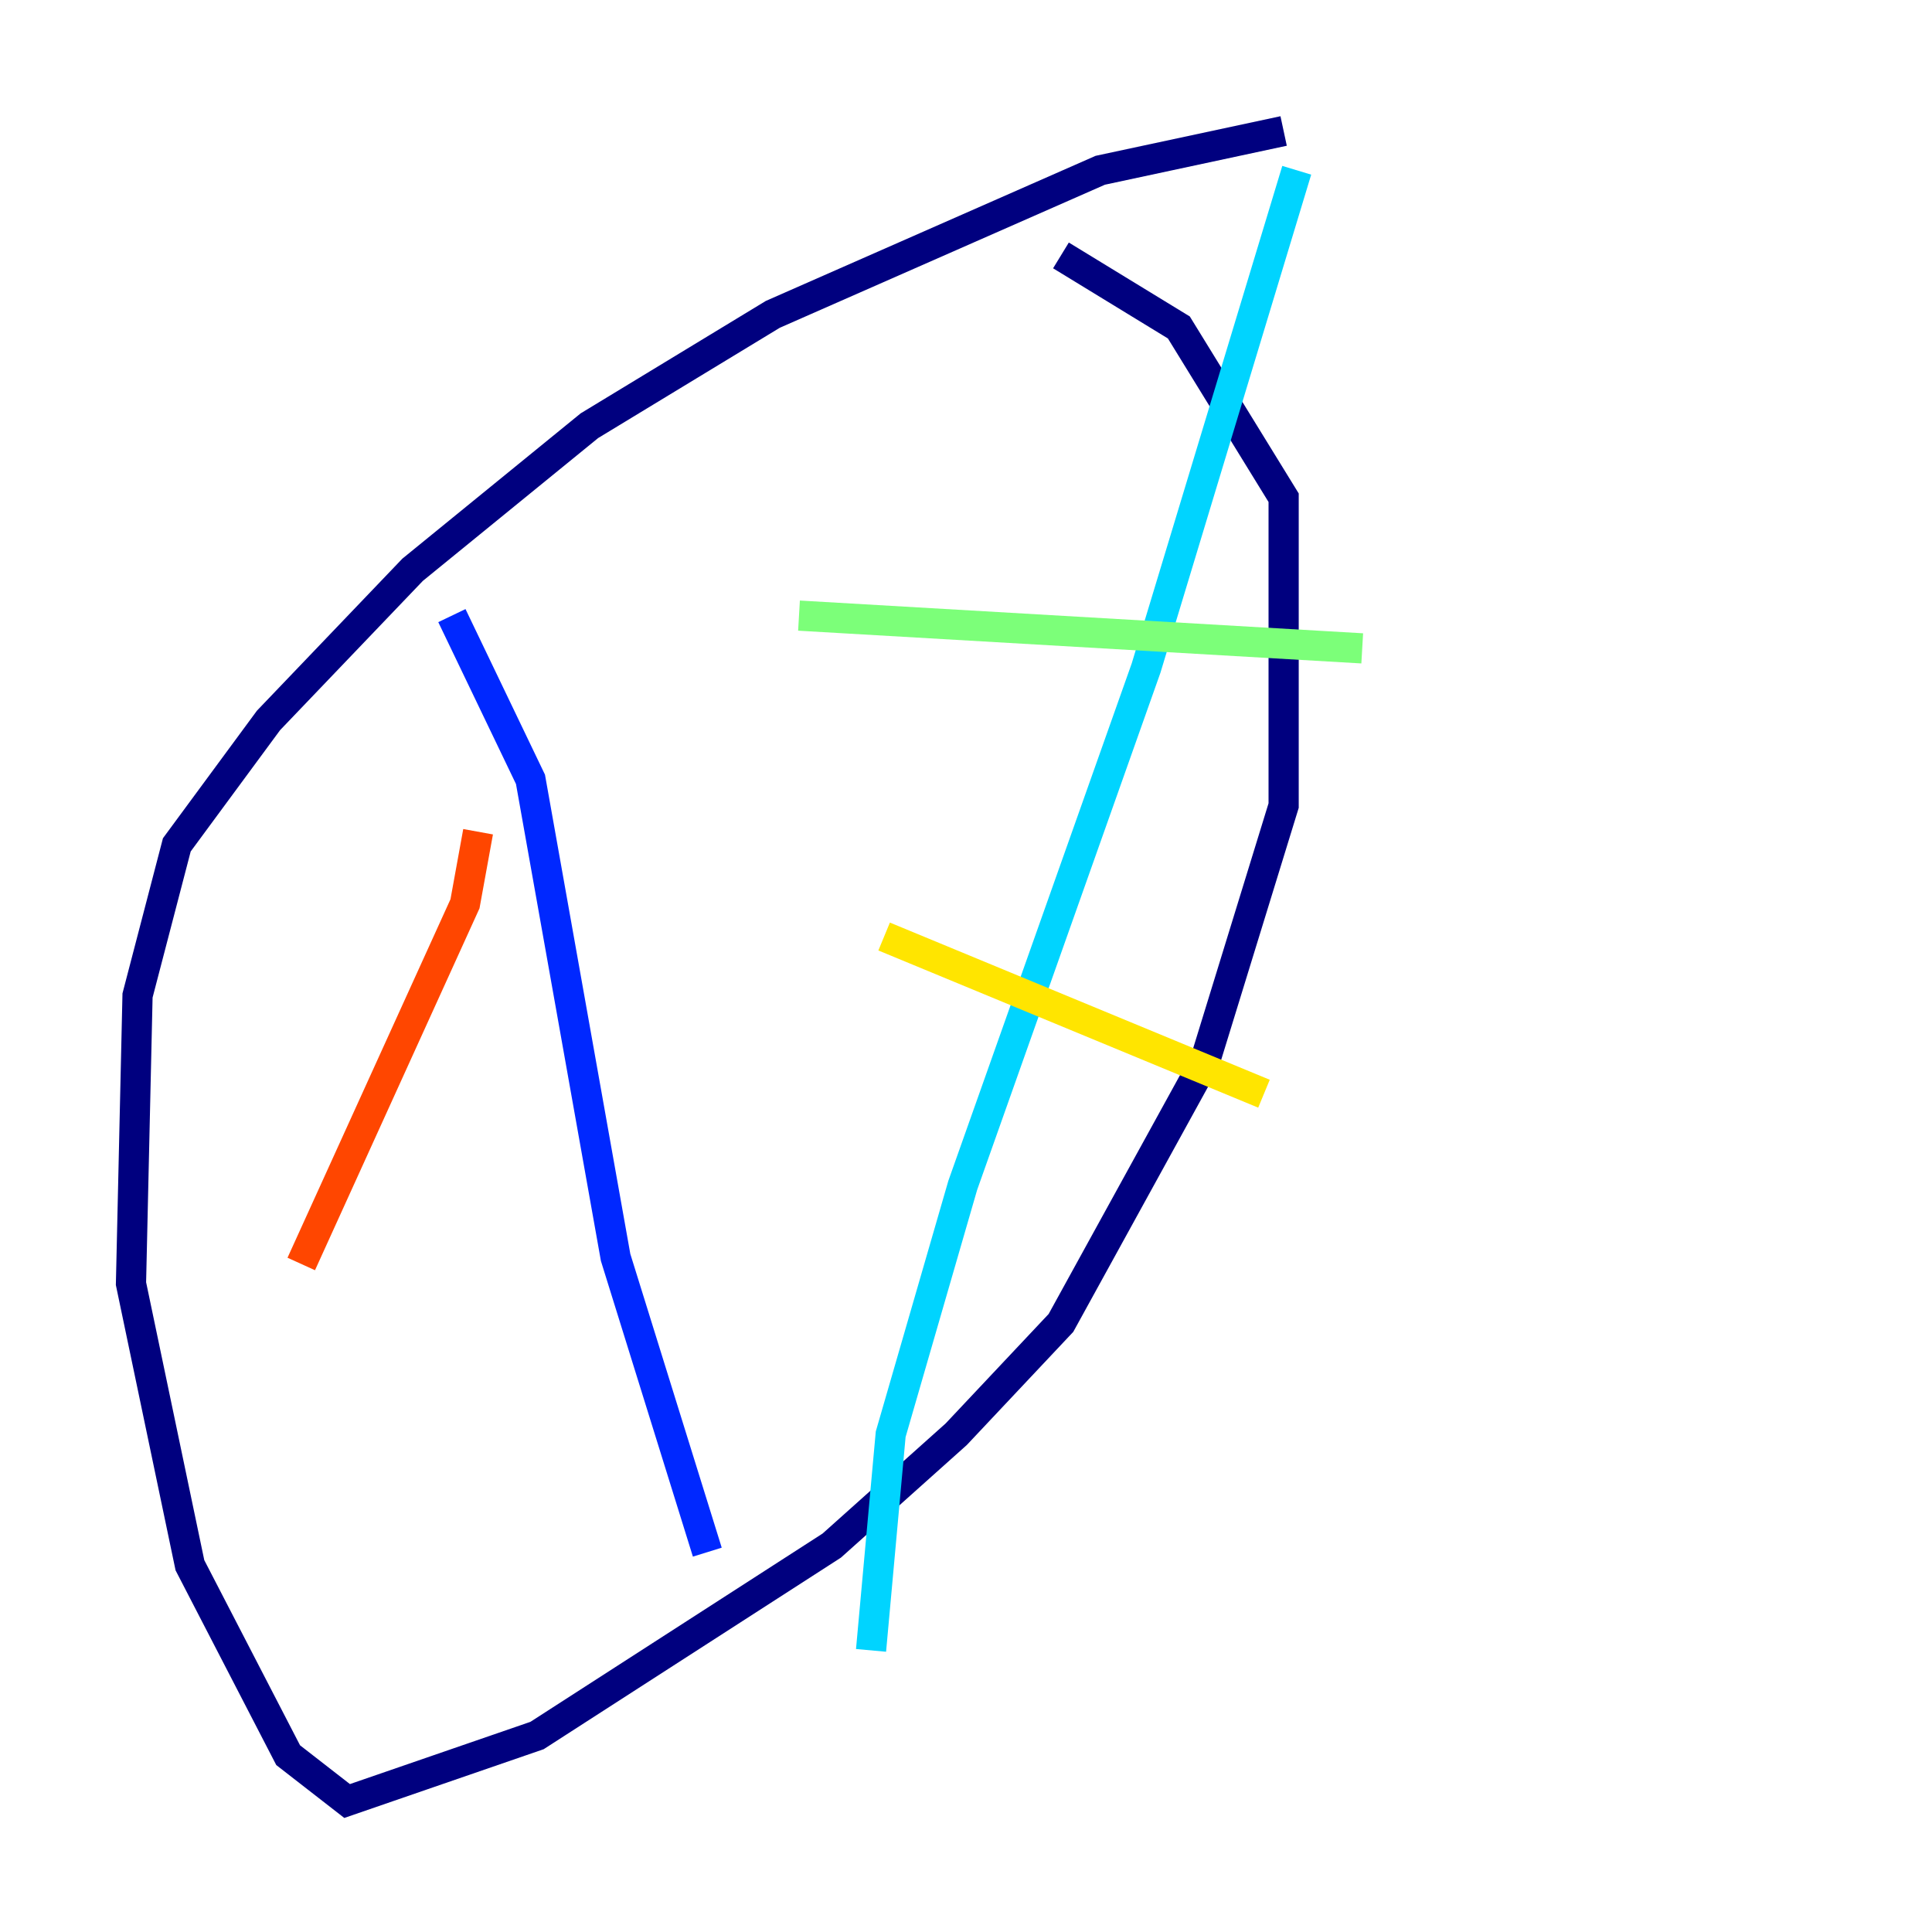 <?xml version="1.0" encoding="utf-8" ?>
<svg baseProfile="tiny" height="128" version="1.2" viewBox="0,0,128,128" width="128" xmlns="http://www.w3.org/2000/svg" xmlns:ev="http://www.w3.org/2001/xml-events" xmlns:xlink="http://www.w3.org/1999/xlink"><defs /><polyline fill="none" points="85.044,8.678 72.895,11.281 51.2,20.827 39.051,28.203 27.336,37.749 17.79,47.729 11.715,55.973 9.112,65.953 8.678,85.044 12.583,103.702 19.091,116.285 22.997,119.322 35.58,114.983 55.105,102.4 63.349,95.024 70.291,87.647 79.837,70.291 85.044,53.37 85.044,32.976 78.102,21.695 70.291,16.922" stroke="#00007f" stroke-width="2" /><polyline fill="none" points="29.939,40.786 35.146,51.634 40.786,83.308 46.861,102.834" stroke="#0028ff" stroke-width="2" /><polyline fill="none" points="85.912,11.281 75.932,44.258 63.783,78.536 59.01,95.024 57.709,109.342" stroke="#00d4ff" stroke-width="2" /><polyline fill="none" points="52.936,40.786 90.251,42.956" stroke="#7cff79" stroke-width="2" /><polyline fill="none" points="58.576,62.047 83.742,72.461" stroke="#ffe500" stroke-width="2" /><polyline fill="none" points="31.675,55.105 30.807,59.878 19.959,83.742" stroke="#ff4600" stroke-width="2" /><polyline fill="none" points="30.373,88.949 30.373,88.949" stroke="#7f0000" stroke-width="2" /></svg>